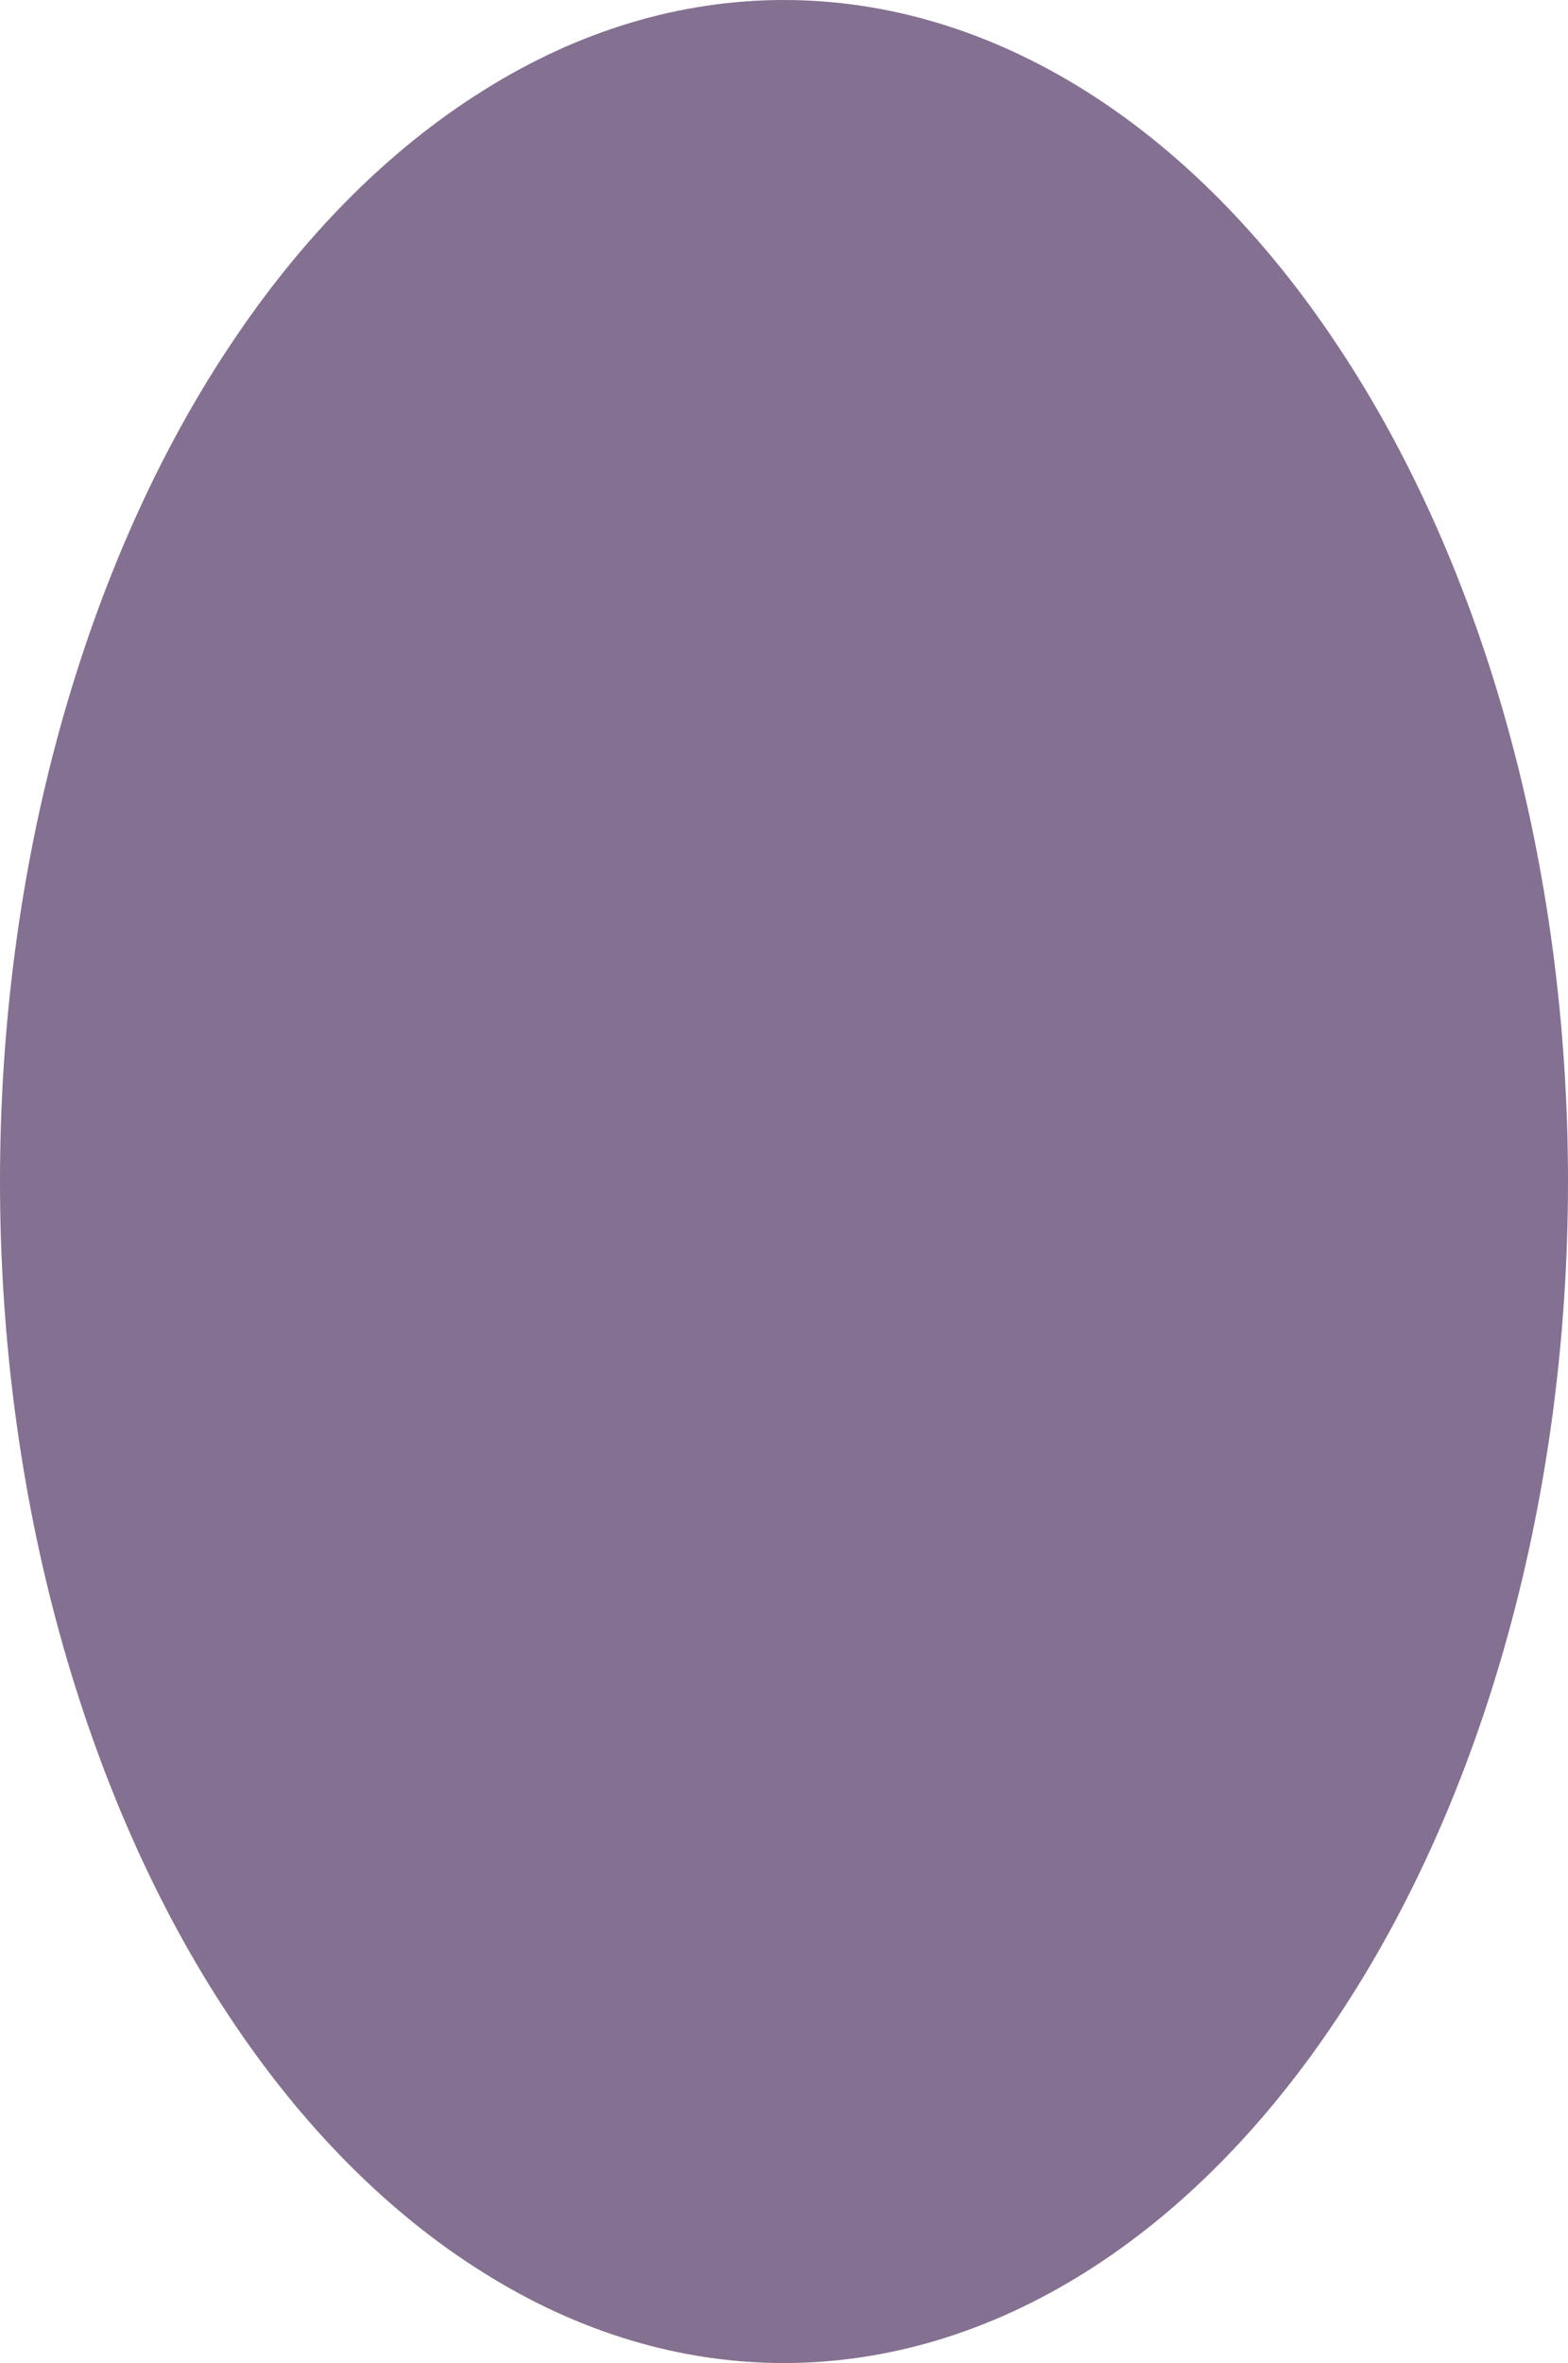 <svg 
          width="3.811" 
          height="5.741" fill="none" 
          xmlns="http://www.w3.org/2000/svg">
          <path d="M 3.811 2.87 C 3.811 3.632 3.61 4.362 3.252 4.9 C 2.895 5.439 2.411 5.741 1.905 5.741 C 1.655 5.741 1.407 5.667 1.176 5.522 C 0.945 5.378 0.735 5.167 0.558 4.9 C 0.381 4.634 0.241 4.317 0.145 3.969 C 0.049 3.621 0 3.247 0 2.87 C 0 2.494 0.049 2.12 0.145 1.772 C 0.241 1.424 0.381 1.107 0.558 0.841 C 0.735 0.574 0.945 0.363 1.176 0.219 C 1.407 0.074 1.655 -3.490350175771035e-8 1.905 6.134147509814152e-15 C 2.411 6.134147509814152e-15 2.895 0.302 3.252 0.841 C 3.61 1.379 3.811 2.109 3.811 2.87 Z" fill="rgb(131.629,111.63,143.781)"/>
        </svg>